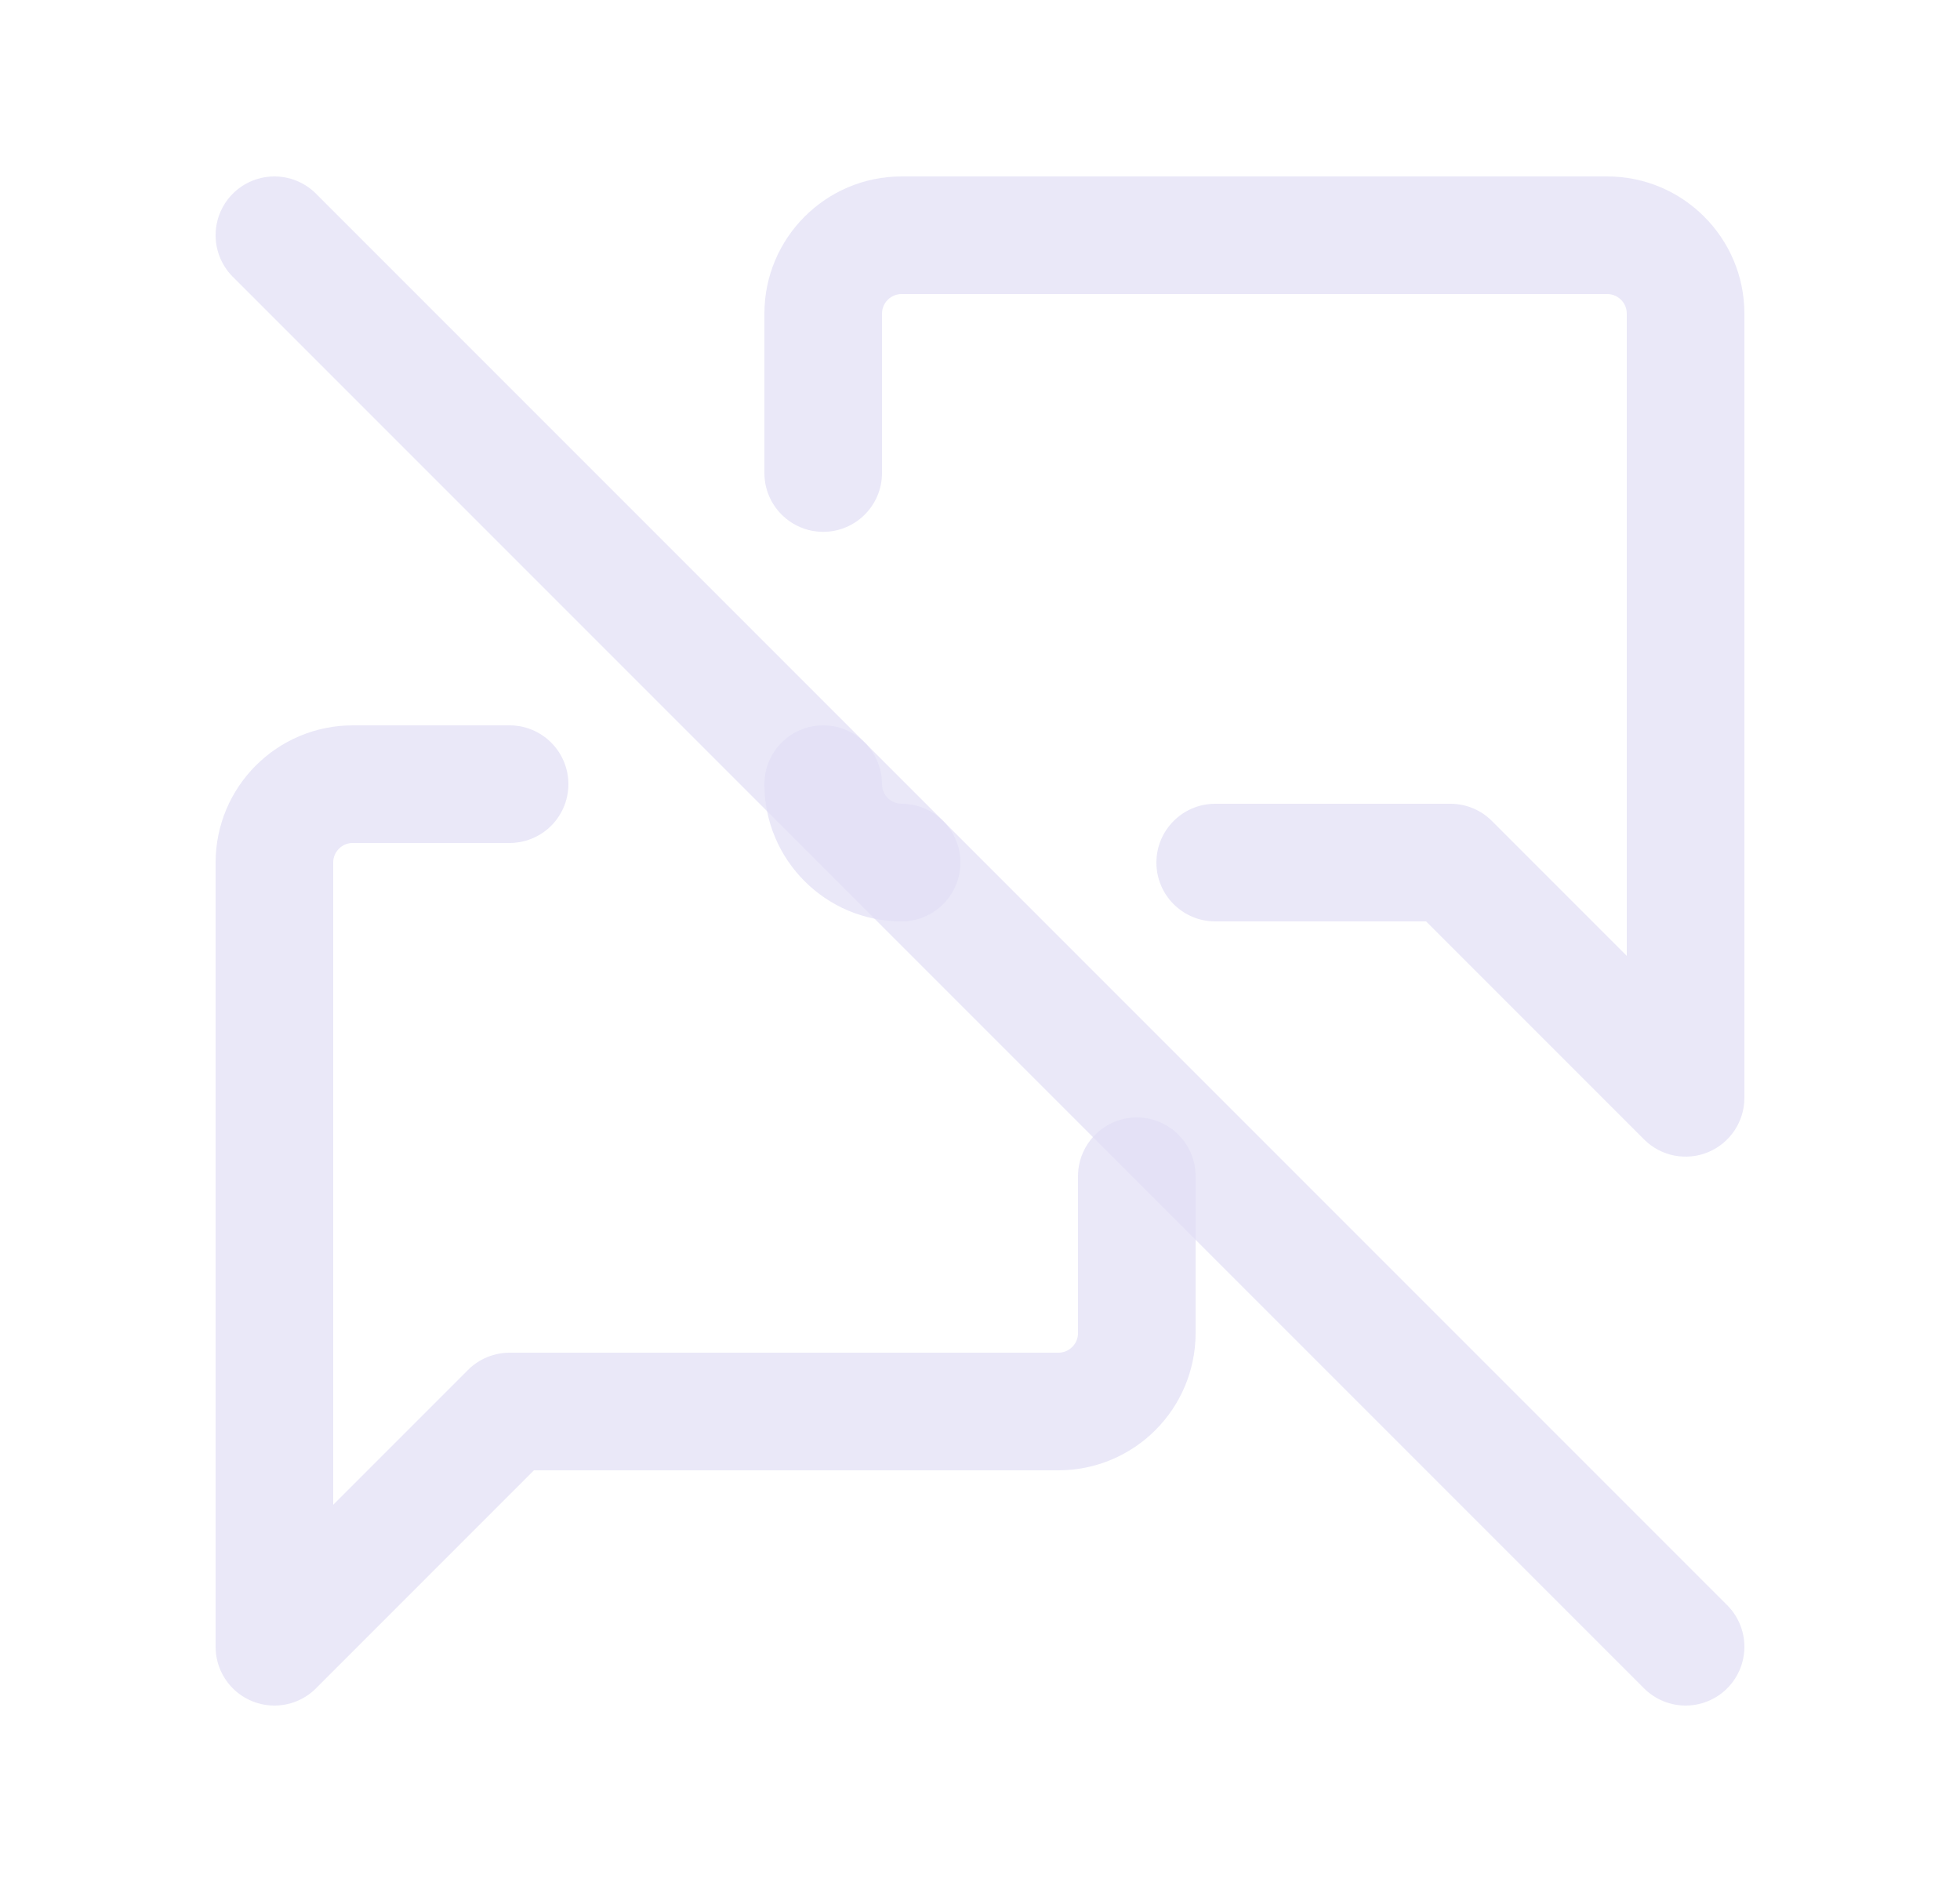 <svg width="25" height="24" viewBox="0 0 25 24" fill="none" xmlns="http://www.w3.org/2000/svg">
<path d="M3.5 3L21.5 21" stroke="#E1DEF5" stroke-opacity="0.7" stroke-width="1.5" stroke-linecap="round" stroke-linejoin="round"/>
<path d="M11.5 11.75C11.914 11.75 12.25 11.414 12.25 11C12.25 10.586 11.914 10.25 11.5 10.25V11.75ZM11.25 10C11.25 9.586 10.914 9.25 10.5 9.25C10.086 9.25 9.75 9.586 9.75 10H11.25ZM9.75 6.032C9.75 6.446 10.086 6.782 10.5 6.782C10.914 6.782 11.25 6.446 11.25 6.032H9.75ZM21.5 14L20.97 14.53C21.184 14.745 21.507 14.809 21.787 14.693C22.067 14.577 22.25 14.303 22.25 14H21.5ZM18.5 11L19.03 10.47C18.89 10.329 18.699 10.25 18.5 10.25V11ZM15.5 10.25C15.086 10.25 14.75 10.586 14.75 11C14.75 11.414 15.086 11.75 15.5 11.75V10.25ZM11.5 10.25C11.362 10.25 11.25 10.138 11.25 10H9.75C9.75 10.966 10.534 11.75 11.5 11.75V10.25ZM11.25 6.032V4H9.75V6.032H11.25ZM11.25 4C11.25 3.862 11.362 3.75 11.5 3.75V2.25C10.534 2.25 9.75 3.034 9.75 4H11.25ZM11.5 3.75H20.5V2.25H11.5V3.75ZM20.5 3.75C20.638 3.75 20.75 3.862 20.75 4H22.25C22.25 3.034 21.466 2.25 20.5 2.25V3.75ZM20.75 4V14H22.25V4H20.75ZM22.03 13.47L19.03 10.47L17.97 11.53L20.97 14.53L22.03 13.47ZM18.5 10.25H15.5V11.75H18.5V10.25Z" fill="#E1DEF5" fill-opacity="0.7"/>
<path d="M14.5 15V17C14.5 17.552 14.052 18 13.5 18H6.5L3.5 21V11C3.5 10.448 3.948 10 4.5 10H6.5" stroke="#E1DEF5" stroke-opacity="0.7" stroke-width="1.5" stroke-linecap="round" stroke-linejoin="round"/>
</svg>
